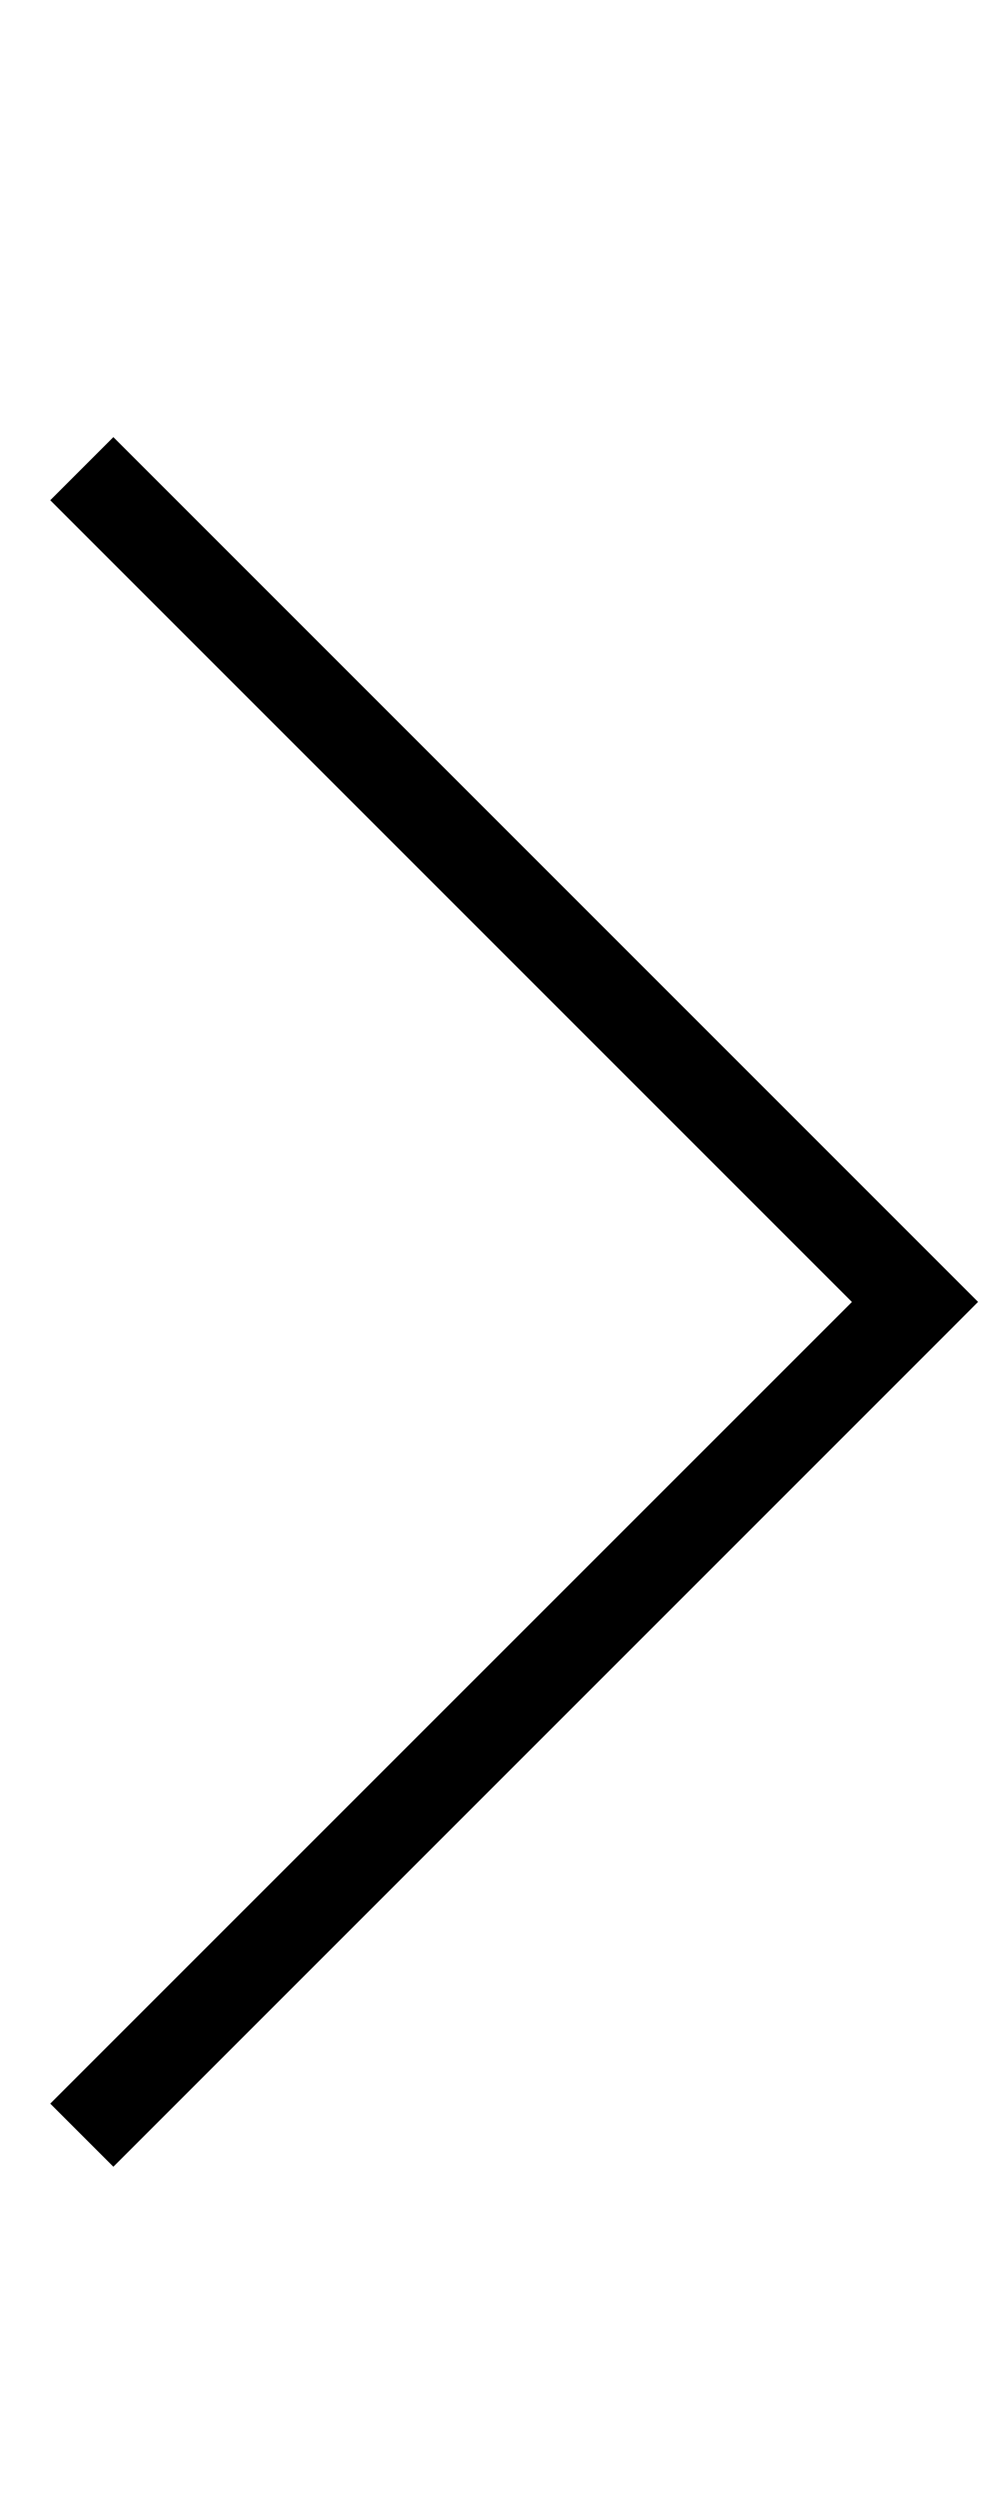 <svg width="11" height="28" viewBox="0 0 11 28" fill="none" xmlns="http://www.w3.org/2000/svg">
<path fill-rule="evenodd" clip-rule="evenodd" d="M9.543,14.583l-8.98,-8.98l0.707,-0.707l9.333,9.333l0.353,0.353l-0.353,0.354l-9.333,9.333l-0.707,-0.707z" fill="black"/>
</svg>
